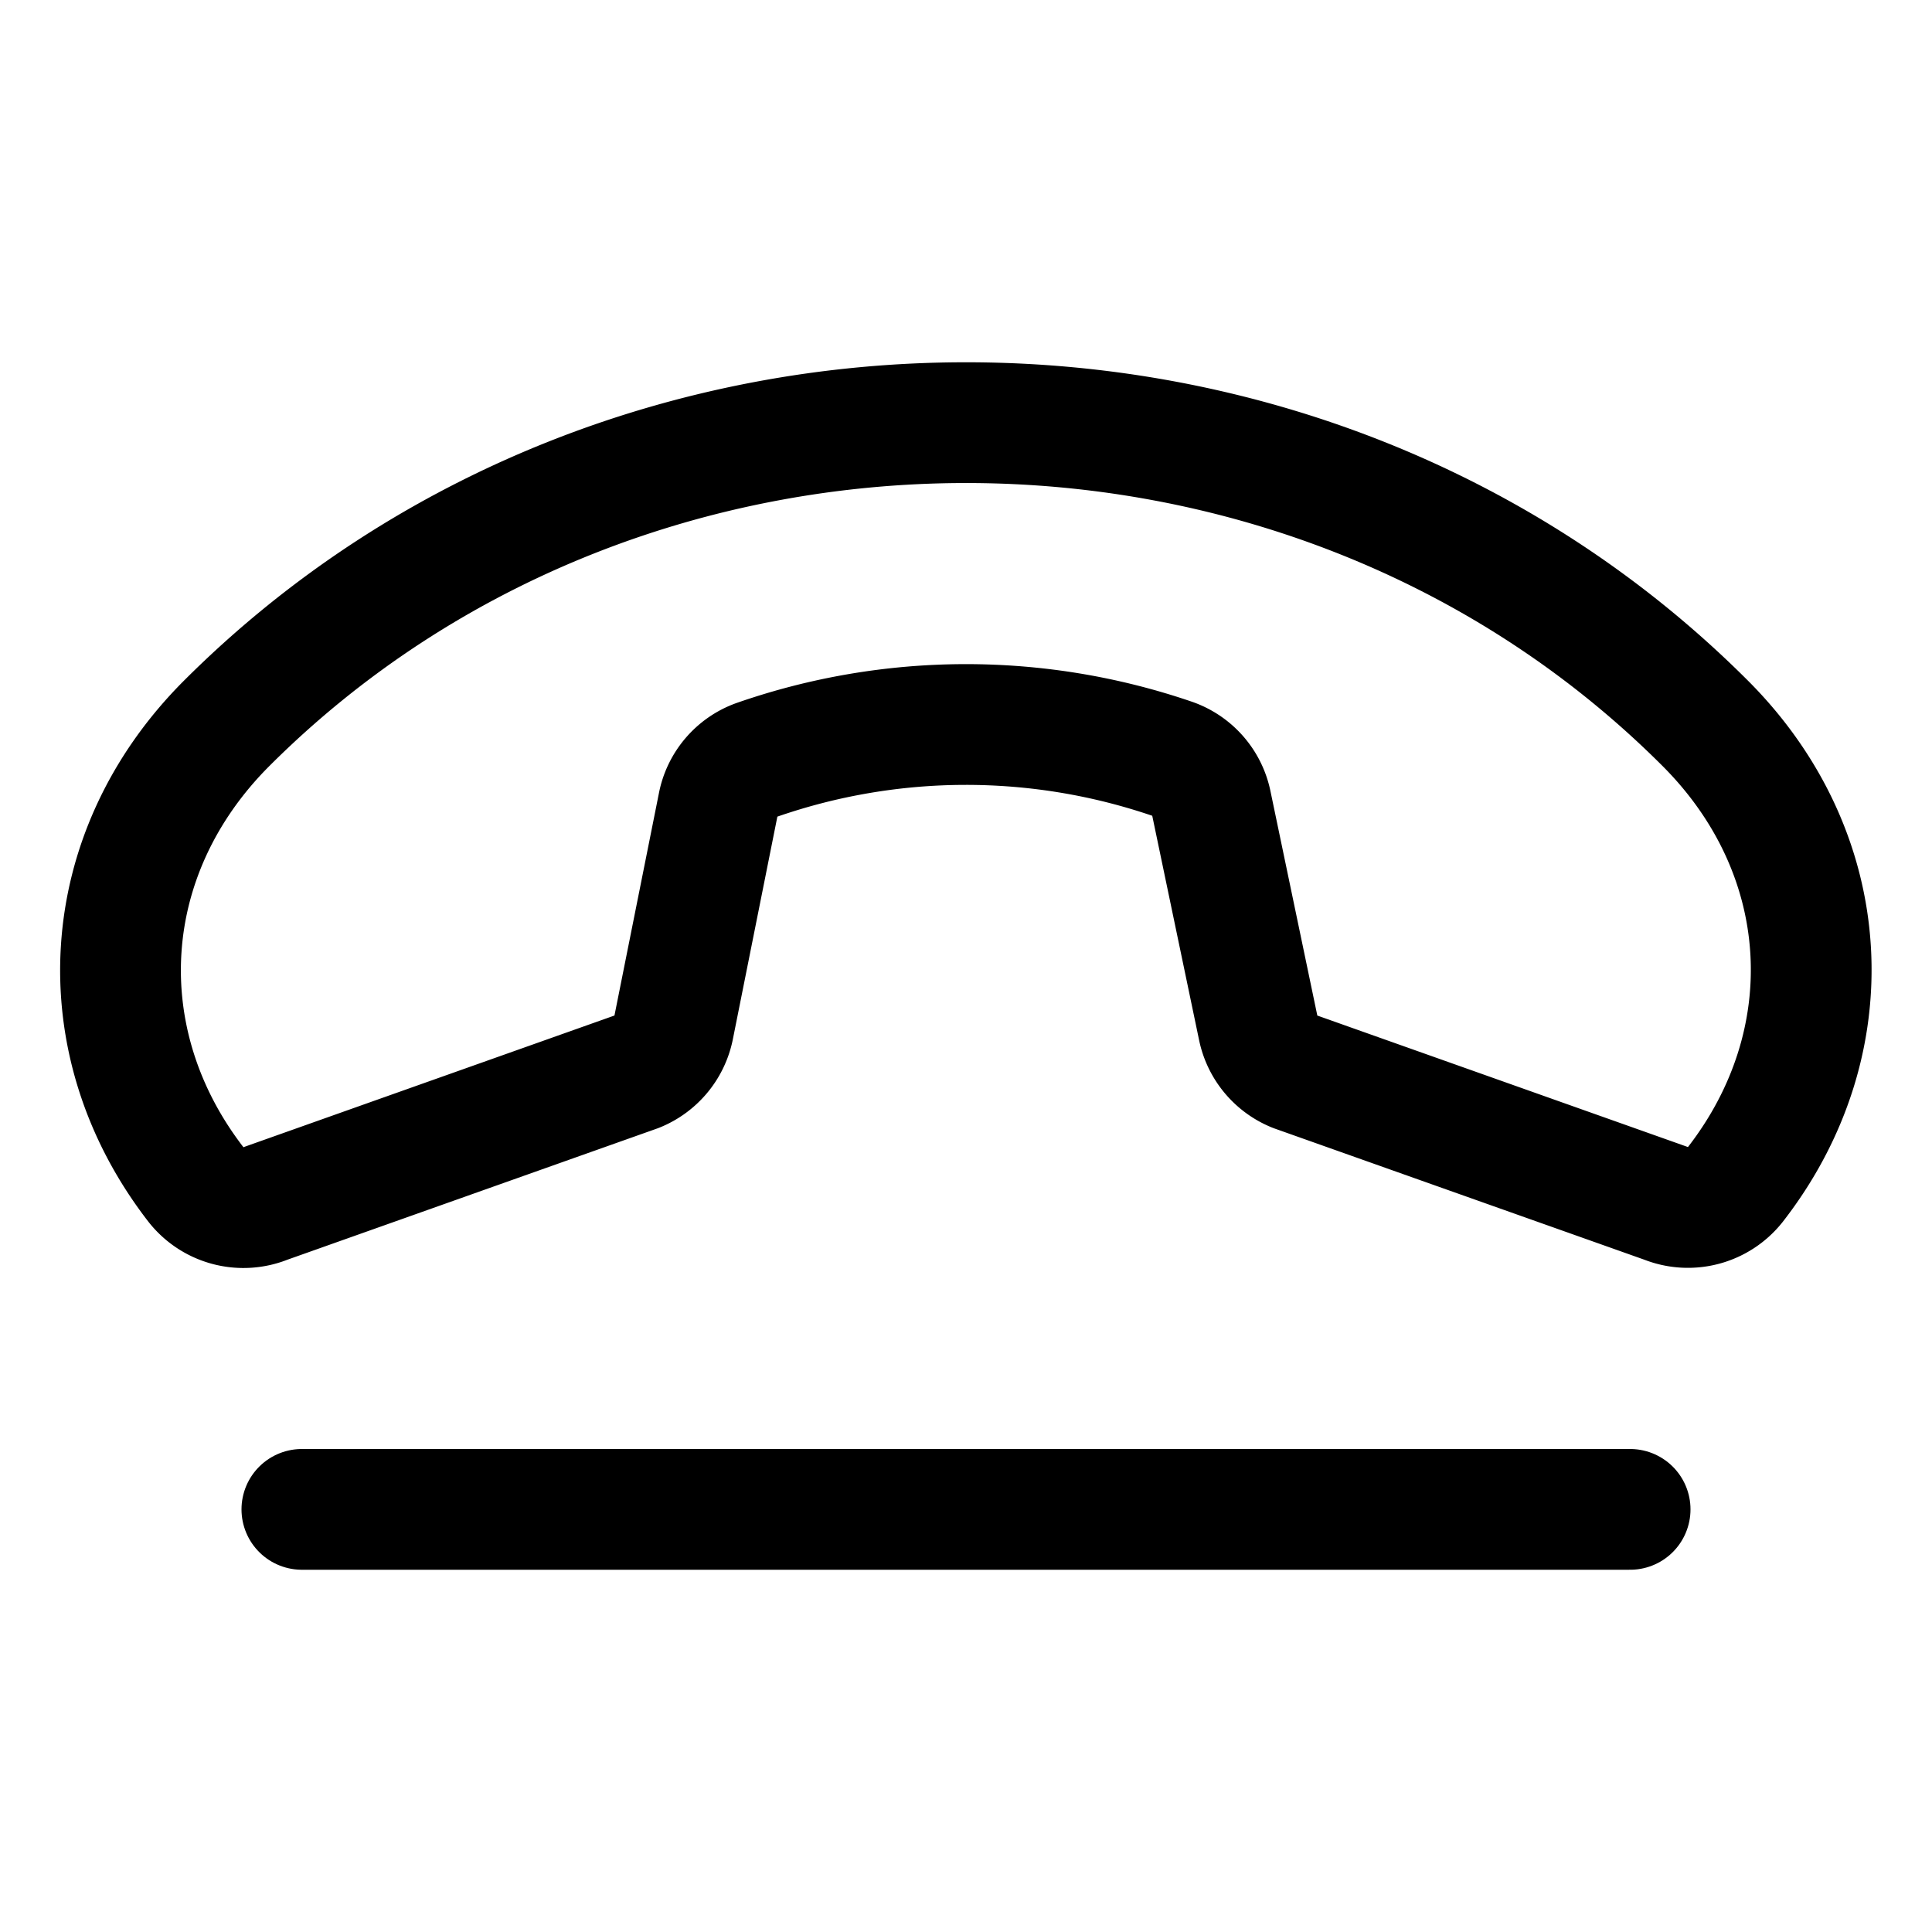 <svg xmlns="http://www.w3.org/2000/svg" viewBox="0 0 256 256" width="256" height="256"><rect width="256" height="256" fill="none"/><path d="M225.94,95.83c17.29,17.29,18.63,42.29,4,61.12a8,8,0,0,1-9.26,2.47L171.58,142a8,8,0,0,1-4.86-5.8l-6.21-29.74a7.94,7.94,0,0,0-5.14-5.9,84.39,84.39,0,0,0-55.1.13,7.93,7.93,0,0,0-5.12,6l-5.9,29.51A8,8,0,0,1,84.38,142L35.29,159.42A8,8,0,0,1,26,157c-14.6-18.83-13.26-43.83,4-61.12C83.17,42.72,172.83,42.72,225.94,95.83Z" fill="none" stroke="currentColor" stroke-linecap="round" stroke-linejoin="round" stroke-width="16"/><line x1="40" y1="200" x2="216" y2="200" fill="none" stroke="currentColor" stroke-linecap="round" stroke-linejoin="round" stroke-width="16"/></svg>